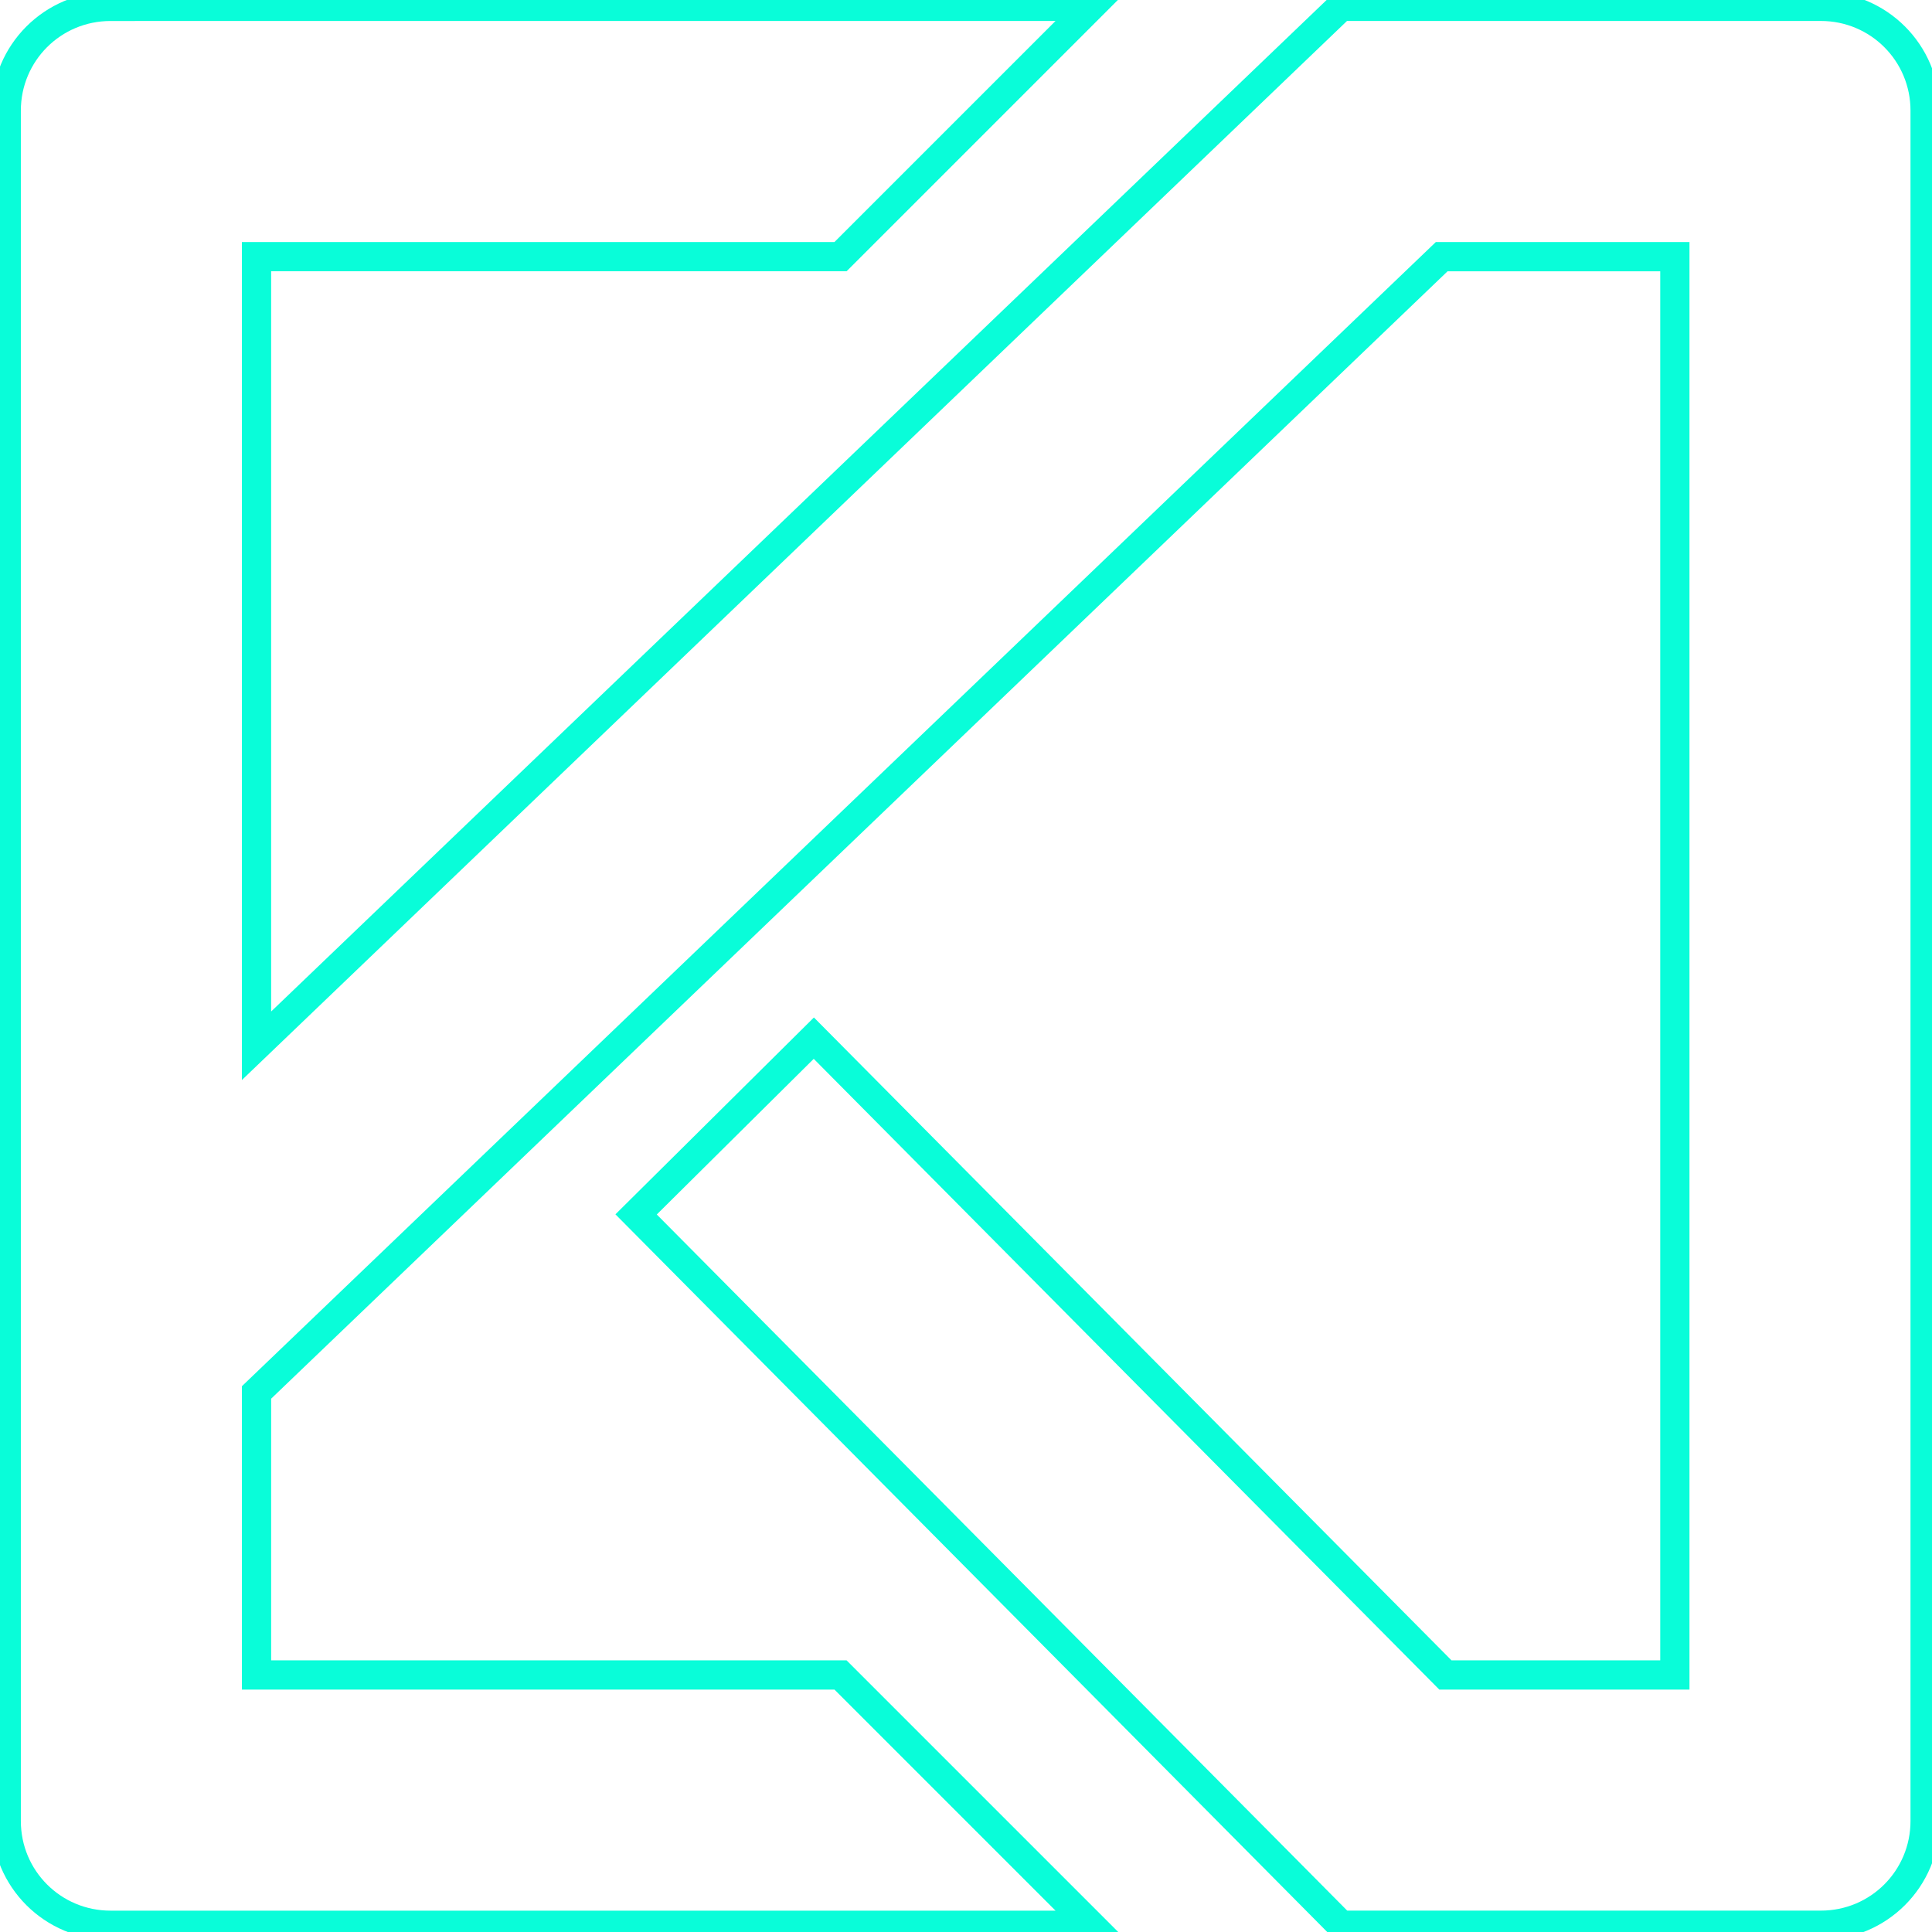 <?xml version="1.0" encoding="UTF-8"?>
<svg width="120" height="120" version="1.1" viewBox="0 0 52.917 52.918" xmlns="http://www.w3.org/2000/svg" xmlns:cc="http://creativecommons.org/ns#" xmlns:dc="http://purl.org/dc/elements/1.1/" xmlns:rdf="http://www.w3.org/1999/02/22-rdf-syntax-ns#">
 <g transform="matrix(.801 0 0 .801 -91.019 -39.547)" stroke-width=".55">
  <path d="m117.41 49.59c-1.976 0-3.566 1.591-3.566 3.566v58.485c0 1.976 1.591 3.566 3.566 3.566h33.522l-8.559-8.559h-19.97v-9.661l40.527-38.838h7.973v48.499h-7.846l-21.597-21.776-6.077 6.027 24.108 24.307h16.404c1.976 0 3.566-1.591 3.566-3.566v-58.485c0-1.976-1.591-3.566-3.566-3.566h-16.404l-37.088 35.543v-26.984h19.97l8.559-8.559h-8.559z" fill="none" stroke="#09fdd9" stroke-width="1"/>
 </g>
</svg>
